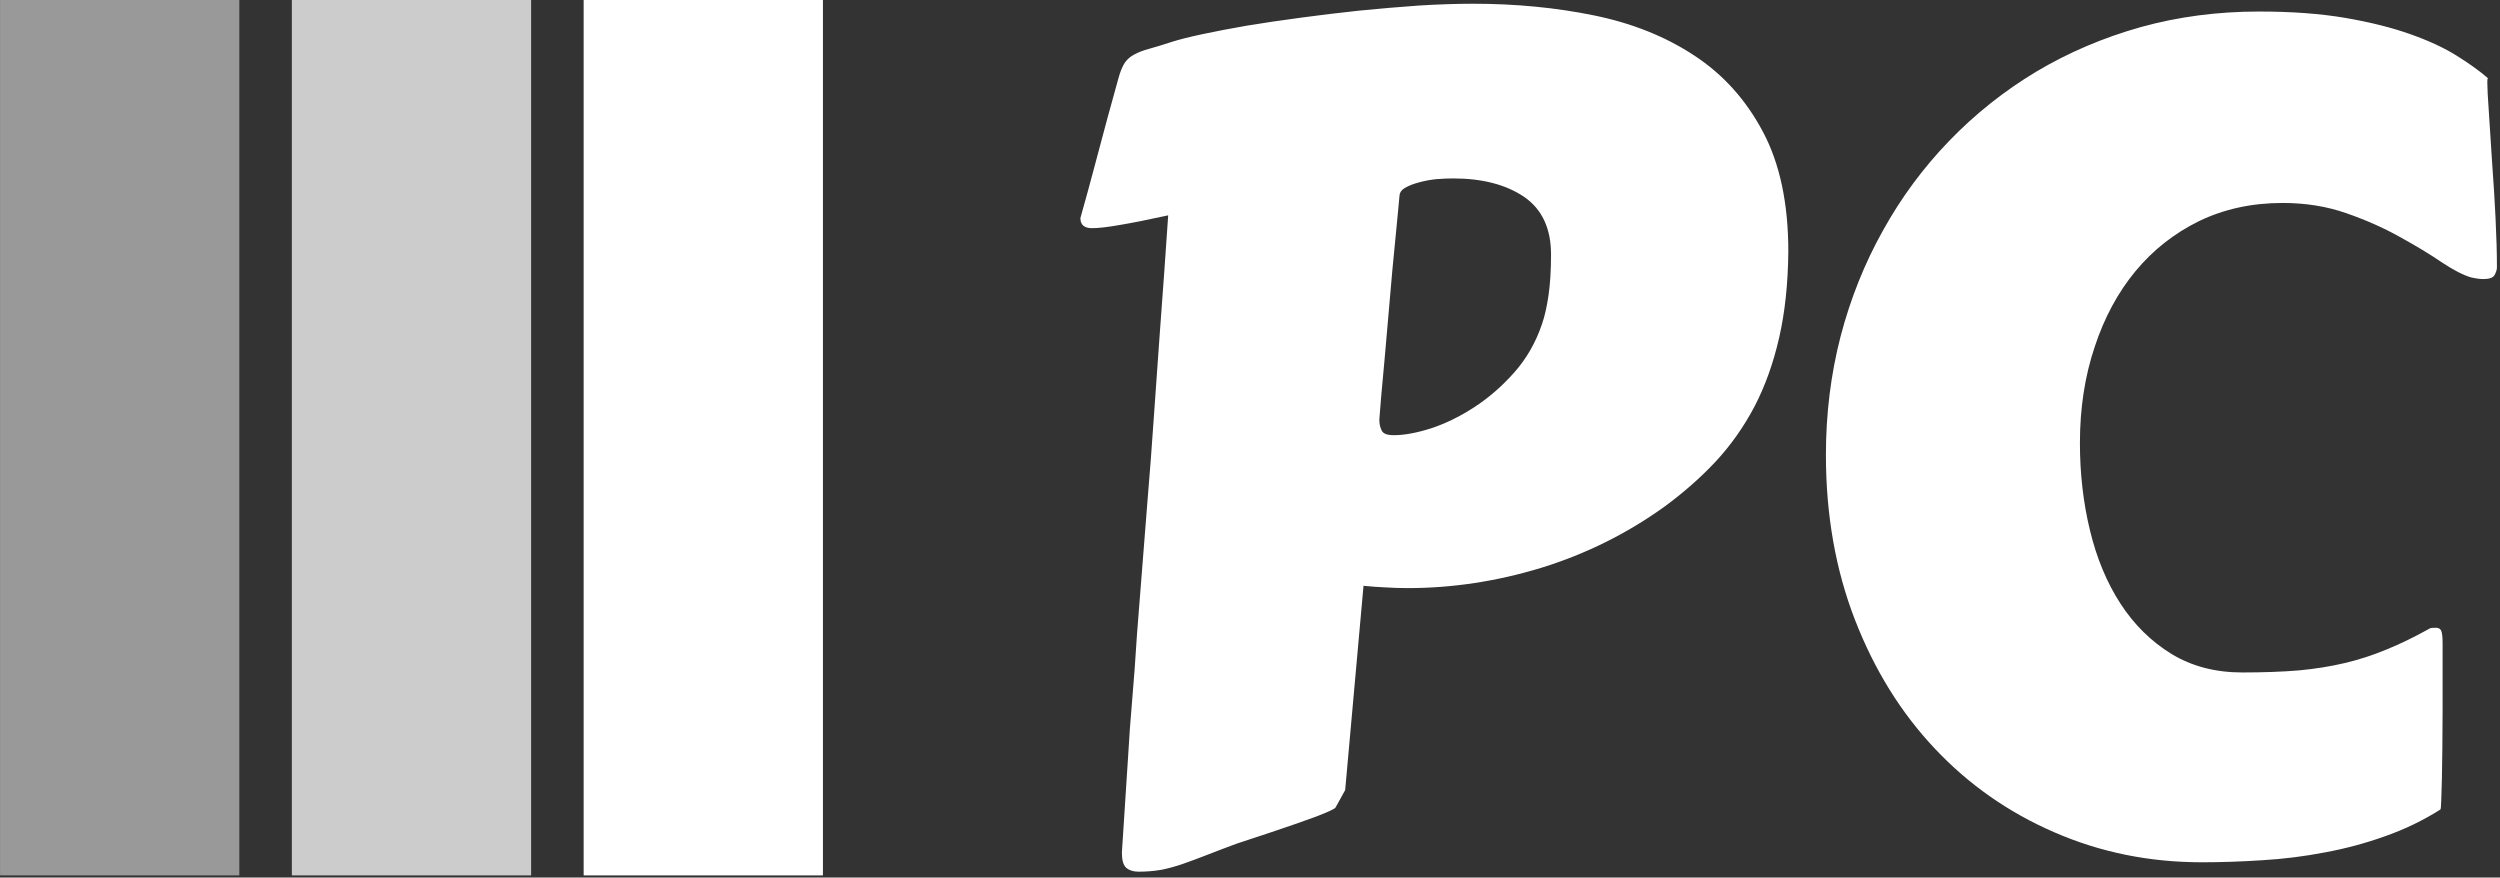 <svg xmlns="http://www.w3.org/2000/svg" version="1.1" xmlns:xlink="http://www.w3.org/1999/xlink" xmlns:svgjs="http://svgjs.dev/svgjs" width="2000" height="702" viewBox="0 0 2000 702"><rect x="0" y="0" width="2000" height="702" fill="#333333" stroke="none"/><g transform="matrix(1,0,0,1,-1.212,-0.83)"><svg viewBox="0 0 396 139" data-background-color="#000008" preserveAspectRatio="xMidYMid meet" height="702" width="2000" xmlns="http://www.w3.org/2000/svg" xmlns:xlink="http://www.w3.org/1999/xlink"><g id="tight-bounds" transform="matrix(1,0,0,1,0.24,0.164)"><svg viewBox="0 0 395.52 138.671" height="138.671" width="395.52"><g><svg viewBox="0 0 697.17 244.431" height="138.671" width="395.52"><g transform="matrix(1,0,0,1,301.65,1.028)"><svg viewBox="0 0 395.52 242.375" height="242.375" width="395.52"><g id="textblocktransform"><svg viewBox="0 0 395.52 242.375" height="242.375" width="395.52" id="textblock"><g><svg viewBox="0 0 395.52 242.375" height="242.375" width="395.52"><g transform="matrix(1,0,0,1,0,0)"><svg width="395.52" viewBox="3.32 -36.18 61.79 37.86" height="242.375" data-palette-color="#ffffff"><path d="M34.2-25.37L34.2-25.37Q34.18-23.27 33.8-21.61 33.42-19.95 32.73-18.62 32.03-17.29 31.04-16.22 30.05-15.16 28.78-14.23L28.78-14.23Q26.34-12.48 23.44-11.58 20.53-10.69 17.6-10.69L17.6-10.69Q17.11-10.69 16.64-10.72 16.16-10.74 15.67-10.79L15.67-10.79 14.87-1.88 14.45-1.12Q14.4-1.03 13.62-0.73 12.84-0.44 11.67-0.05L11.67-0.05 10.13 0.46Q9.4 0.73 8.84 0.95 8.28 1.17 7.79 1.34 7.3 1.51 6.84 1.6 6.37 1.68 5.86 1.68L5.86 1.68Q5.52 1.68 5.32 1.51 5.13 1.34 5.13 0.85L5.13 0.85 5.4-3.32Q5.47-4.57 5.58-5.82 5.69-7.08 5.79-8.69L5.79-8.69 6.25-14.53Q6.4-16.31 6.52-18.09 6.64-19.87 6.76-21.48 6.88-23.1 6.98-24.5 7.08-25.9 7.15-26.95L7.15-26.95Q5.83-26.66 5.04-26.53 4.25-26.39 3.83-26.39L3.83-26.39Q3.32-26.39 3.32-26.83L3.32-26.83Q3.66-28.03 3.96-29.17L3.96-29.17Q4.22-30.15 4.5-31.19 4.79-32.23 4.98-32.93L4.98-32.93Q5.1-33.37 5.26-33.61 5.42-33.84 5.68-33.97 5.93-34.11 6.34-34.22 6.74-34.33 7.32-34.52L7.32-34.52Q7.79-34.67 8.63-34.85 9.47-35.03 10.56-35.22 11.65-35.4 12.92-35.57 14.18-35.74 15.49-35.88 16.8-36.01 18.07-36.1 19.34-36.18 20.46-36.18L20.46-36.18Q23.24-36.18 25.73-35.67 28.22-35.16 30.1-33.92 31.98-32.69 33.09-30.6 34.2-28.52 34.2-25.37ZM16.36-18.04L16.36-18.04Q16.36-17.77 16.46-17.57 16.55-17.36 16.99-17.36L16.99-17.36Q17.68-17.36 18.62-17.66 19.56-17.97 20.5-18.58 21.44-19.19 22.24-20.09 23.05-21 23.46-22.22L23.46-22.22Q23.63-22.71 23.74-23.46 23.85-24.22 23.85-25.24L23.85-25.24Q23.85-26.95 22.67-27.76 21.48-28.56 19.58-28.56L19.58-28.56Q19.26-28.56 18.86-28.53 18.46-28.49 18.1-28.39 17.75-28.3 17.5-28.16 17.26-28.03 17.24-27.81L17.24-27.81 17.19-27.27Q17.16-26.95 17.09-26.23 17.02-25.51 16.93-24.58 16.85-23.66 16.76-22.63 16.67-21.61 16.59-20.68 16.5-19.75 16.44-19.04 16.38-18.33 16.36-18.04ZM35.84-16.5L35.84-16.5Q35.84-19.19 36.48-21.67 37.13-24.15 38.33-26.29 39.52-28.44 41.22-30.2 42.92-31.96 45.02-33.22 47.12-34.47 49.57-35.16 52.02-35.84 54.73-35.84L54.73-35.84Q56.88-35.84 58.51-35.56 60.13-35.28 61.34-34.85 62.55-34.42 63.36-33.91 64.18-33.4 64.72-32.93L64.72-32.93Q64.69-32.93 64.69-32.76L64.69-32.76Q64.69-32.4 64.76-31.42 64.82-30.44 64.9-29.25 64.99-28.05 65.05-26.82 65.11-25.59 65.11-24.68L65.11-24.68Q65.11-24.54 65.01-24.35 64.91-24.17 64.52-24.17L64.52-24.17Q64.3-24.17 63.99-24.24L63.99-24.24Q63.47-24.39 62.69-24.91 61.91-25.44 60.87-26.01 59.84-26.59 58.55-27.04 57.27-27.49 55.76-27.49L55.76-27.49Q53.76-27.49 52.12-26.7 50.49-25.9 49.34-24.51 48.19-23.12 47.56-21.2 46.92-19.29 46.92-17.02L46.92-17.02Q46.92-15.01 47.36-13.2 47.8-11.38 48.69-10.01 49.58-8.64 50.91-7.82 52.24-7.01 54-7.01L54-7.01Q55.39-7.01 56.47-7.1 57.54-7.2 58.47-7.42 59.4-7.64 60.29-8.01 61.18-8.37 62.2-8.94L62.2-8.94Q62.25-8.96 62.45-8.96L62.45-8.96Q62.62-8.96 62.68-8.83 62.74-8.69 62.74-8.28L62.74-8.28 62.74-5.35Q62.74-4.54 62.73-3.77 62.72-3 62.71-2.39 62.69-1.78 62.68-1.4 62.67-1.03 62.64-1.03L62.64-1.03Q61.52-0.32 60.24 0.13 58.96 0.59 57.6 0.84 56.25 1.1 54.88 1.18 53.51 1.27 52.24 1.27L52.24 1.27Q48.8 1.27 45.8-0.04 42.8-1.34 40.59-3.69 38.38-6.03 37.11-9.3 35.84-12.57 35.84-16.5Z" opacity="1" transform="matrix(1,0,0,1,0,0)" fill="#ffffff" class="wordmark-text-0" data-fill-palette-color="primary" id="text-0"></path></svg></g></svg></g></svg></g></svg></g><g><svg viewBox="0 0 244.431 244.431" height="244.431" width="244.431"><g data-palette-color="#2ecc40"><rect width="66.811" height="244.431" fill="#ffffff" stroke="transparent" data-fill-palette-color="accent" x="0" fill-opacity="0.5"></rect><rect width="66.811" height="244.431" fill="#ffffff" stroke="transparent" data-fill-palette-color="accent" x="81.477" fill-opacity="0.75"></rect><rect width="66.811" height="244.431" fill="#ffffff" stroke="transparent" data-fill-palette-color="accent" x="162.954" fill-opacity="1"></rect></g></svg></g></svg></g><defs></defs></svg><rect width="395.52" height="138.671" fill="none" stroke="none" visibility="hidden"></rect></g></svg></g></svg>